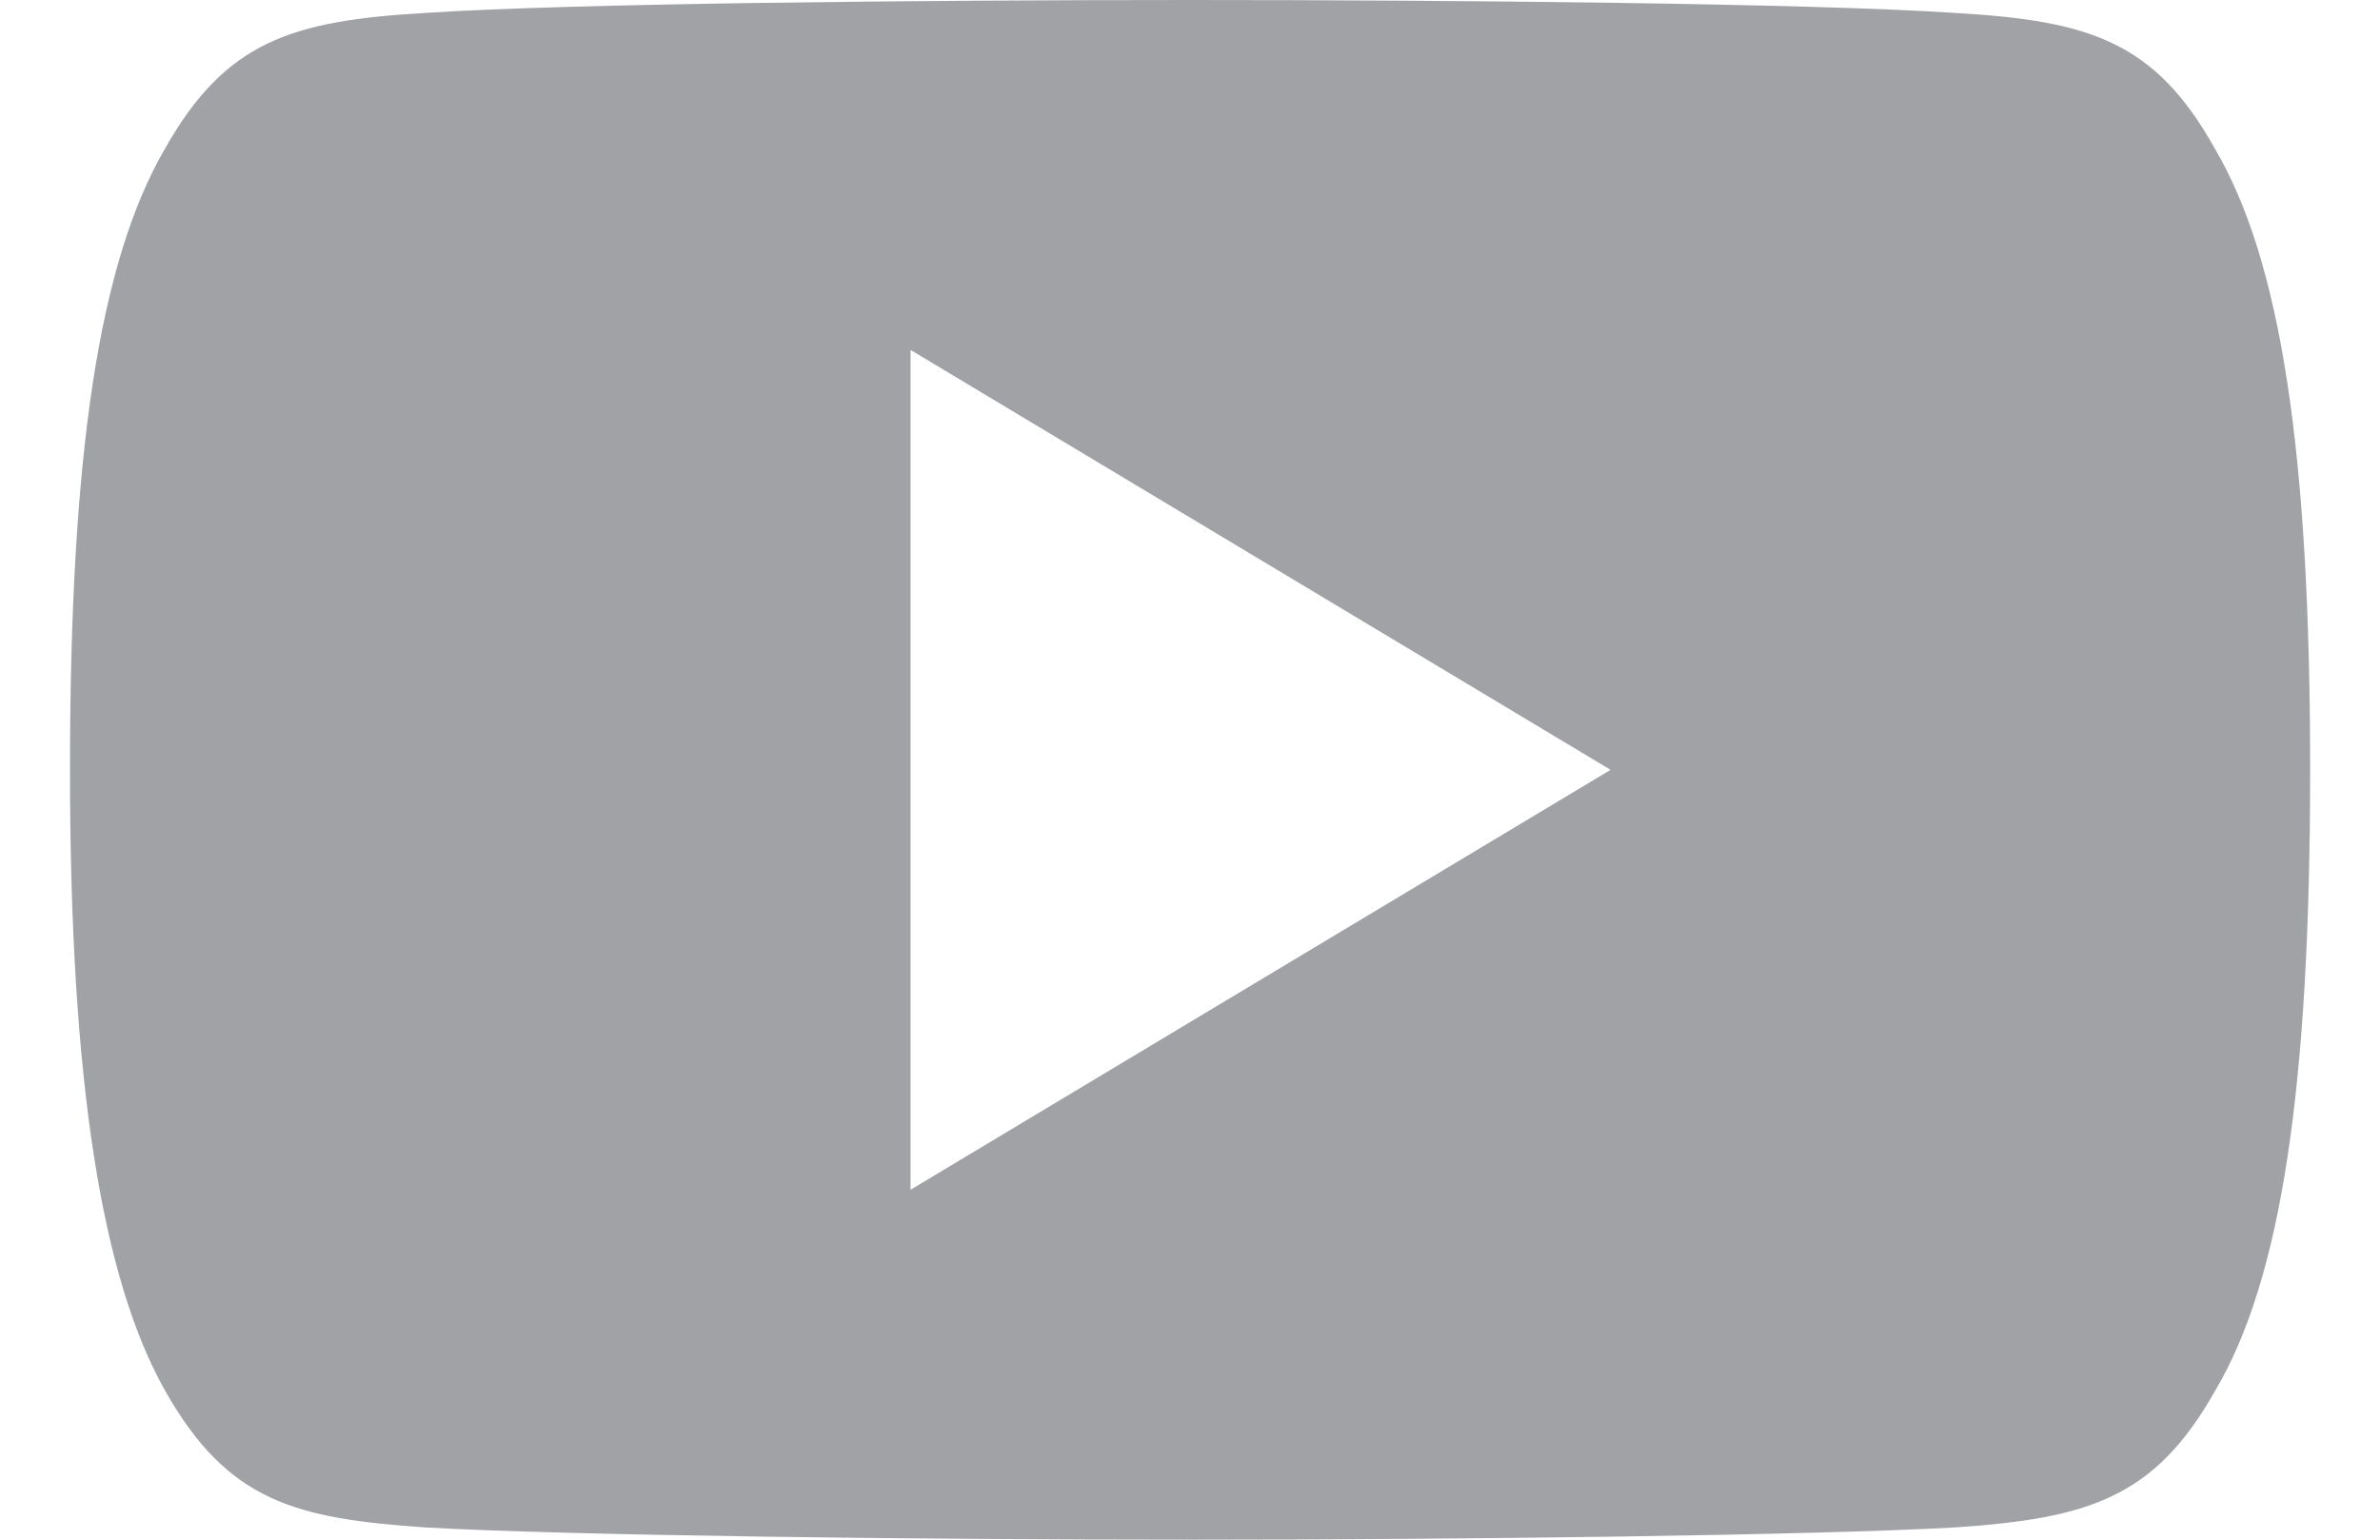 <svg width="17" height="11" viewBox="0 0 17 11" fill="none" xmlns="http://www.w3.org/2000/svg">
<path opacity="0.4" d="M8.504 11C6.557 11 4.056 10.97 3.043 10.913C2.115 10.849 1.629 10.732 1.179 9.935C0.729 9.138 0.5 7.735 0.5 5.507V5.497C0.5 3.237 0.709 1.869 1.179 1.061C1.613 0.294 2.084 0.147 3.045 0.092C4.066 0.024 6.624 0 8.504 0C10.384 0 12.935 0.024 13.958 0.092C14.919 0.147 15.391 0.292 15.82 1.061C16.291 1.861 16.501 3.228 16.501 5.499V5.506C16.501 7.778 16.292 9.145 15.822 9.937C15.392 10.699 14.922 10.849 13.958 10.913C12.948 10.969 10.45 11 8.504 11ZM6.504 2.5V8.5L11.504 5.5L6.504 2.5Z" fill="#131821"/>
</svg>
